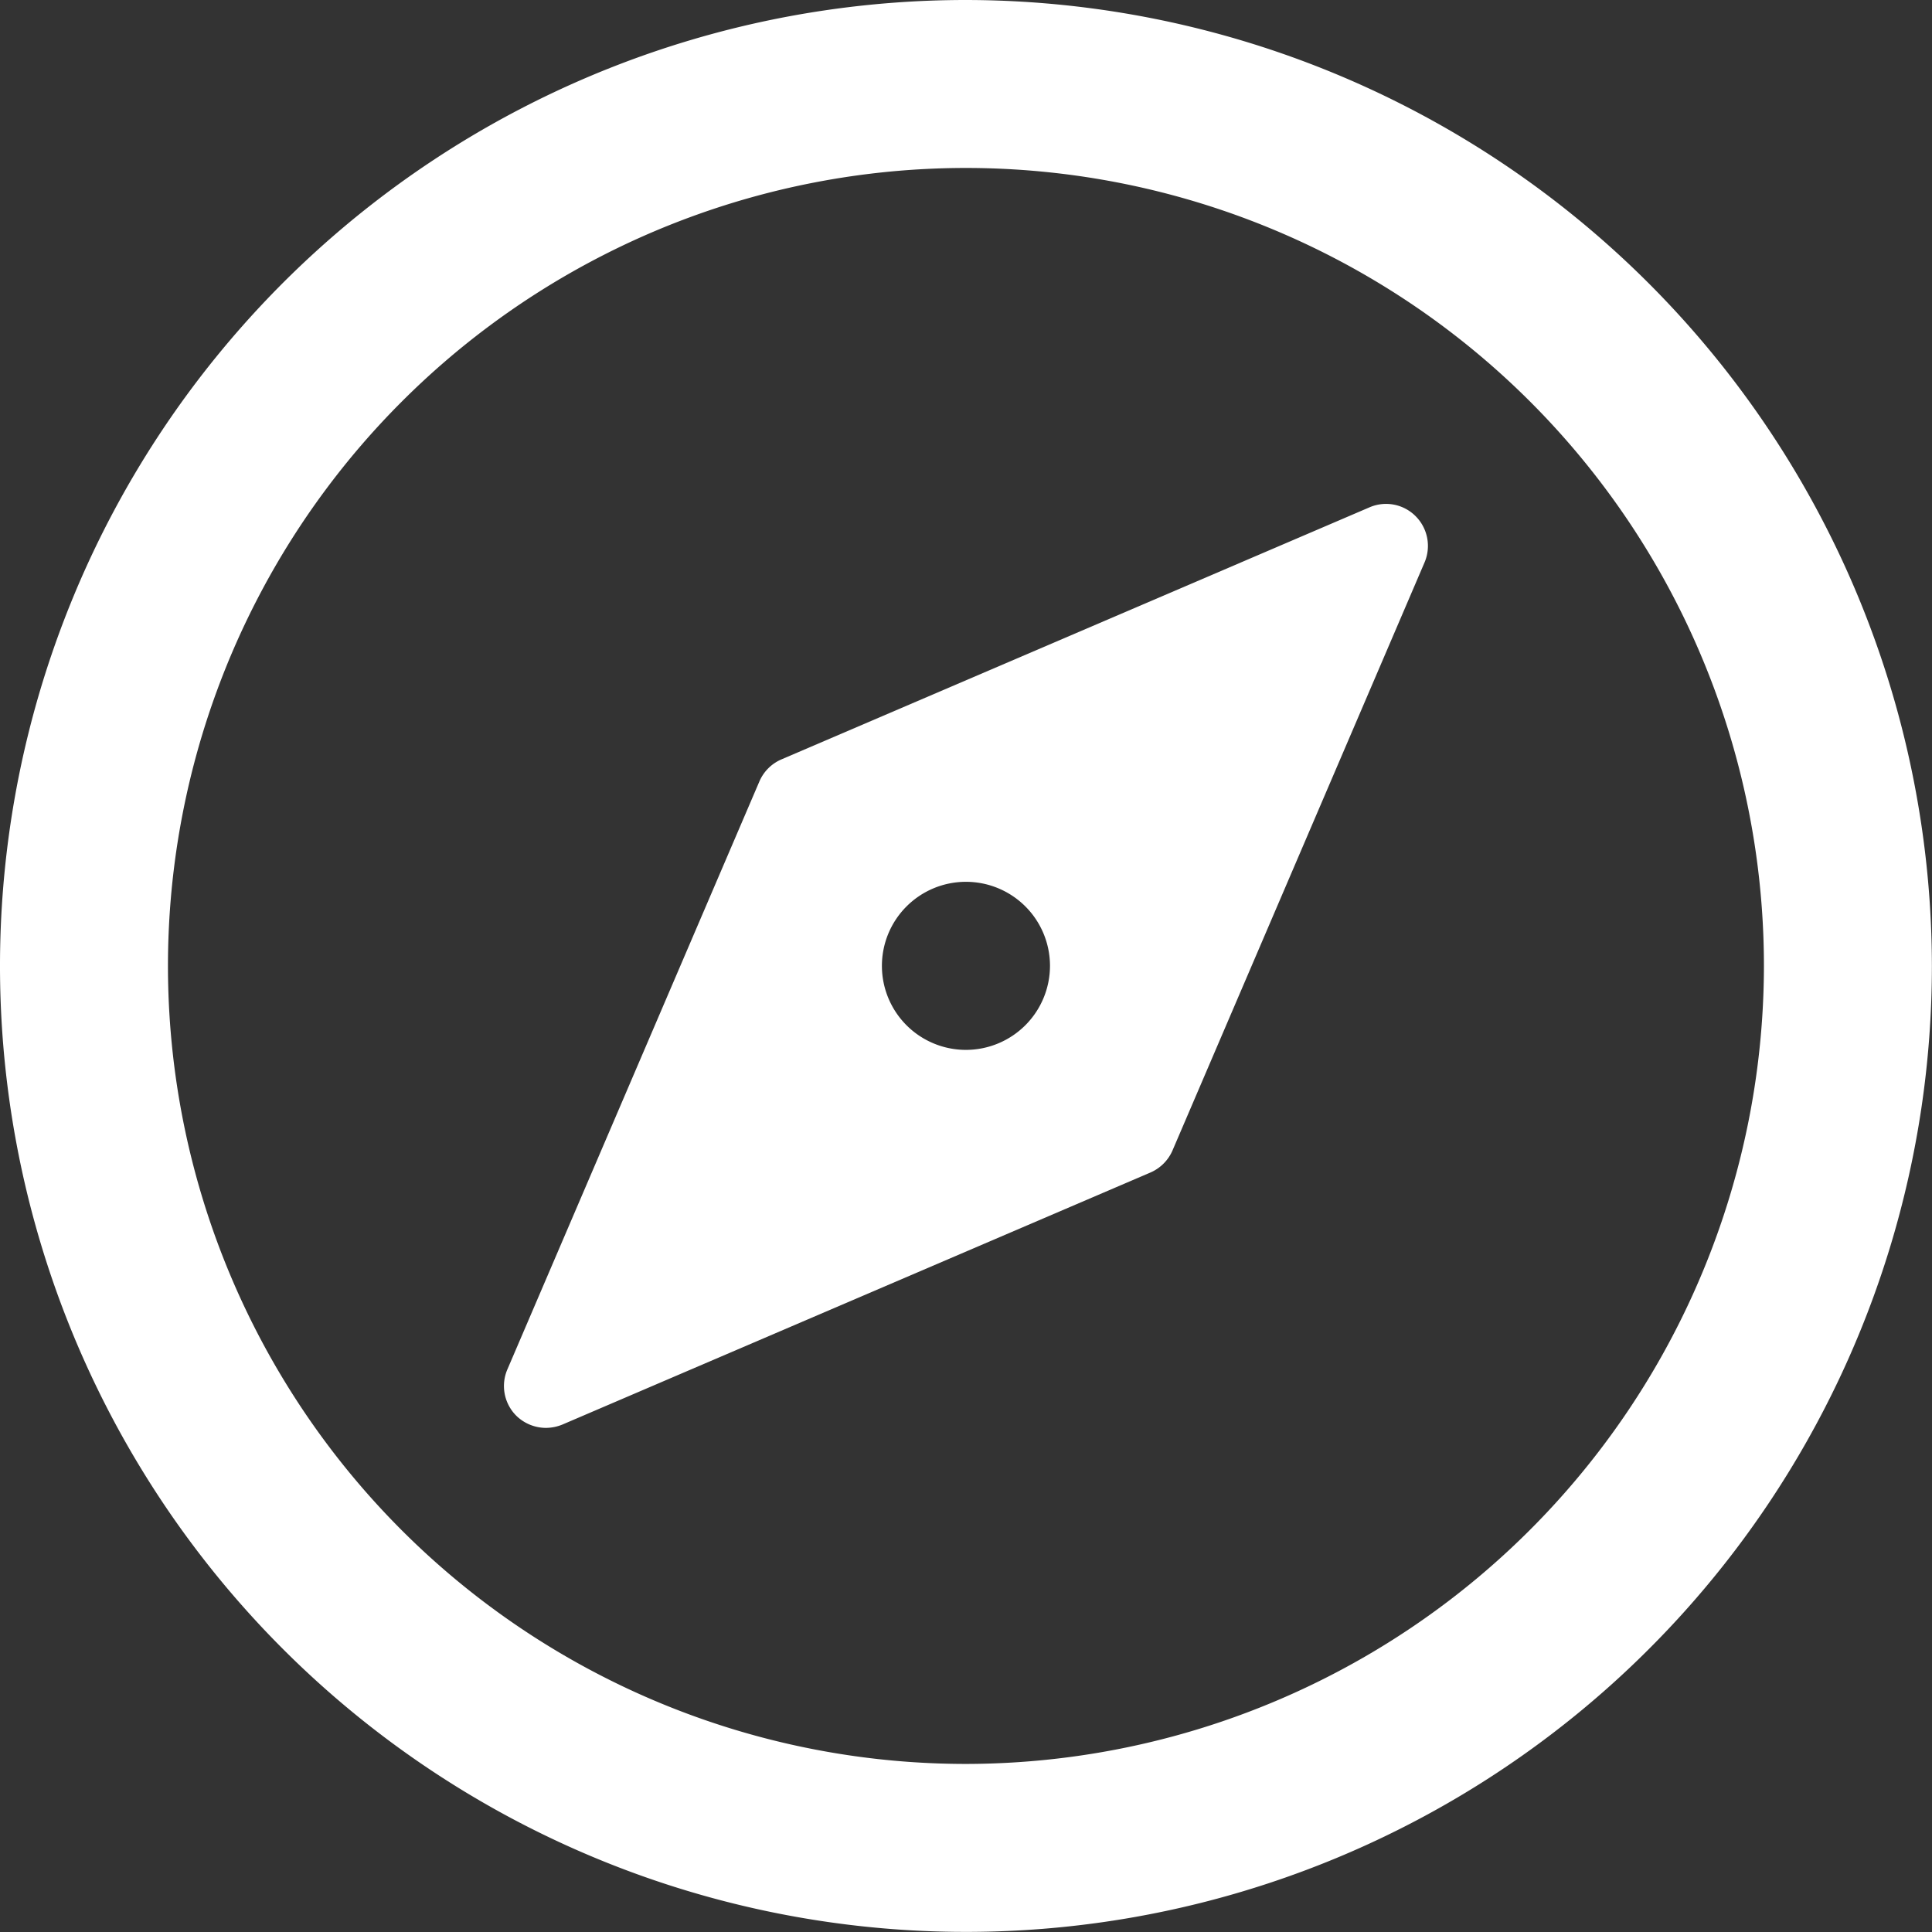 <svg id="Group_2014" data-name="Group 2014" xmlns="http://www.w3.org/2000/svg" width="18.967" height="18.967" viewBox="0 0 18.967 18.967">
  <rect x="0" y="0" width="18.967" height="18.967" fill="#333333" stroke="none"/>
  <g id="Group_2015" data-name="Group 2015">
    <g id="Group_2014-2" data-name="Group 2014">
      <path id="Path_1249" data-name="Path 1249" d="M9.483,0a9.483,9.483,0,1,0,9.483,9.483A9.494,9.494,0,0,0,9.483,0Zm0,17.317a7.834,7.834,0,1,1,7.834-7.834A7.843,7.843,0,0,1,9.483,17.317Z" fill="#fff"/>
    </g>
  </g>
  <g id="Group_2017" data-name="Group 2017" transform="translate(4.947 4.947)">
    <g id="Group_2016" data-name="Group 2016">
      <path id="Path_1250" data-name="Path 1250" d="M136.935,128.112a.409.409,0,0,0-.454-.087l-5.772,2.474a.413.413,0,0,0-.217.217l-2.474,5.772a.412.412,0,0,0,.087.454.418.418,0,0,0,.292.12.434.434,0,0,0,.162-.033l5.772-2.474a.416.416,0,0,0,.217-.217l2.474-5.772A.413.413,0,0,0,136.935,128.112Zm-4.415,5.239a.825.825,0,1,1,.825-.825A.826.826,0,0,1,132.52,133.351Z" transform="translate(-127.984 -127.991)" fill="#fff"/>
    </g>
  </g>
</svg>
